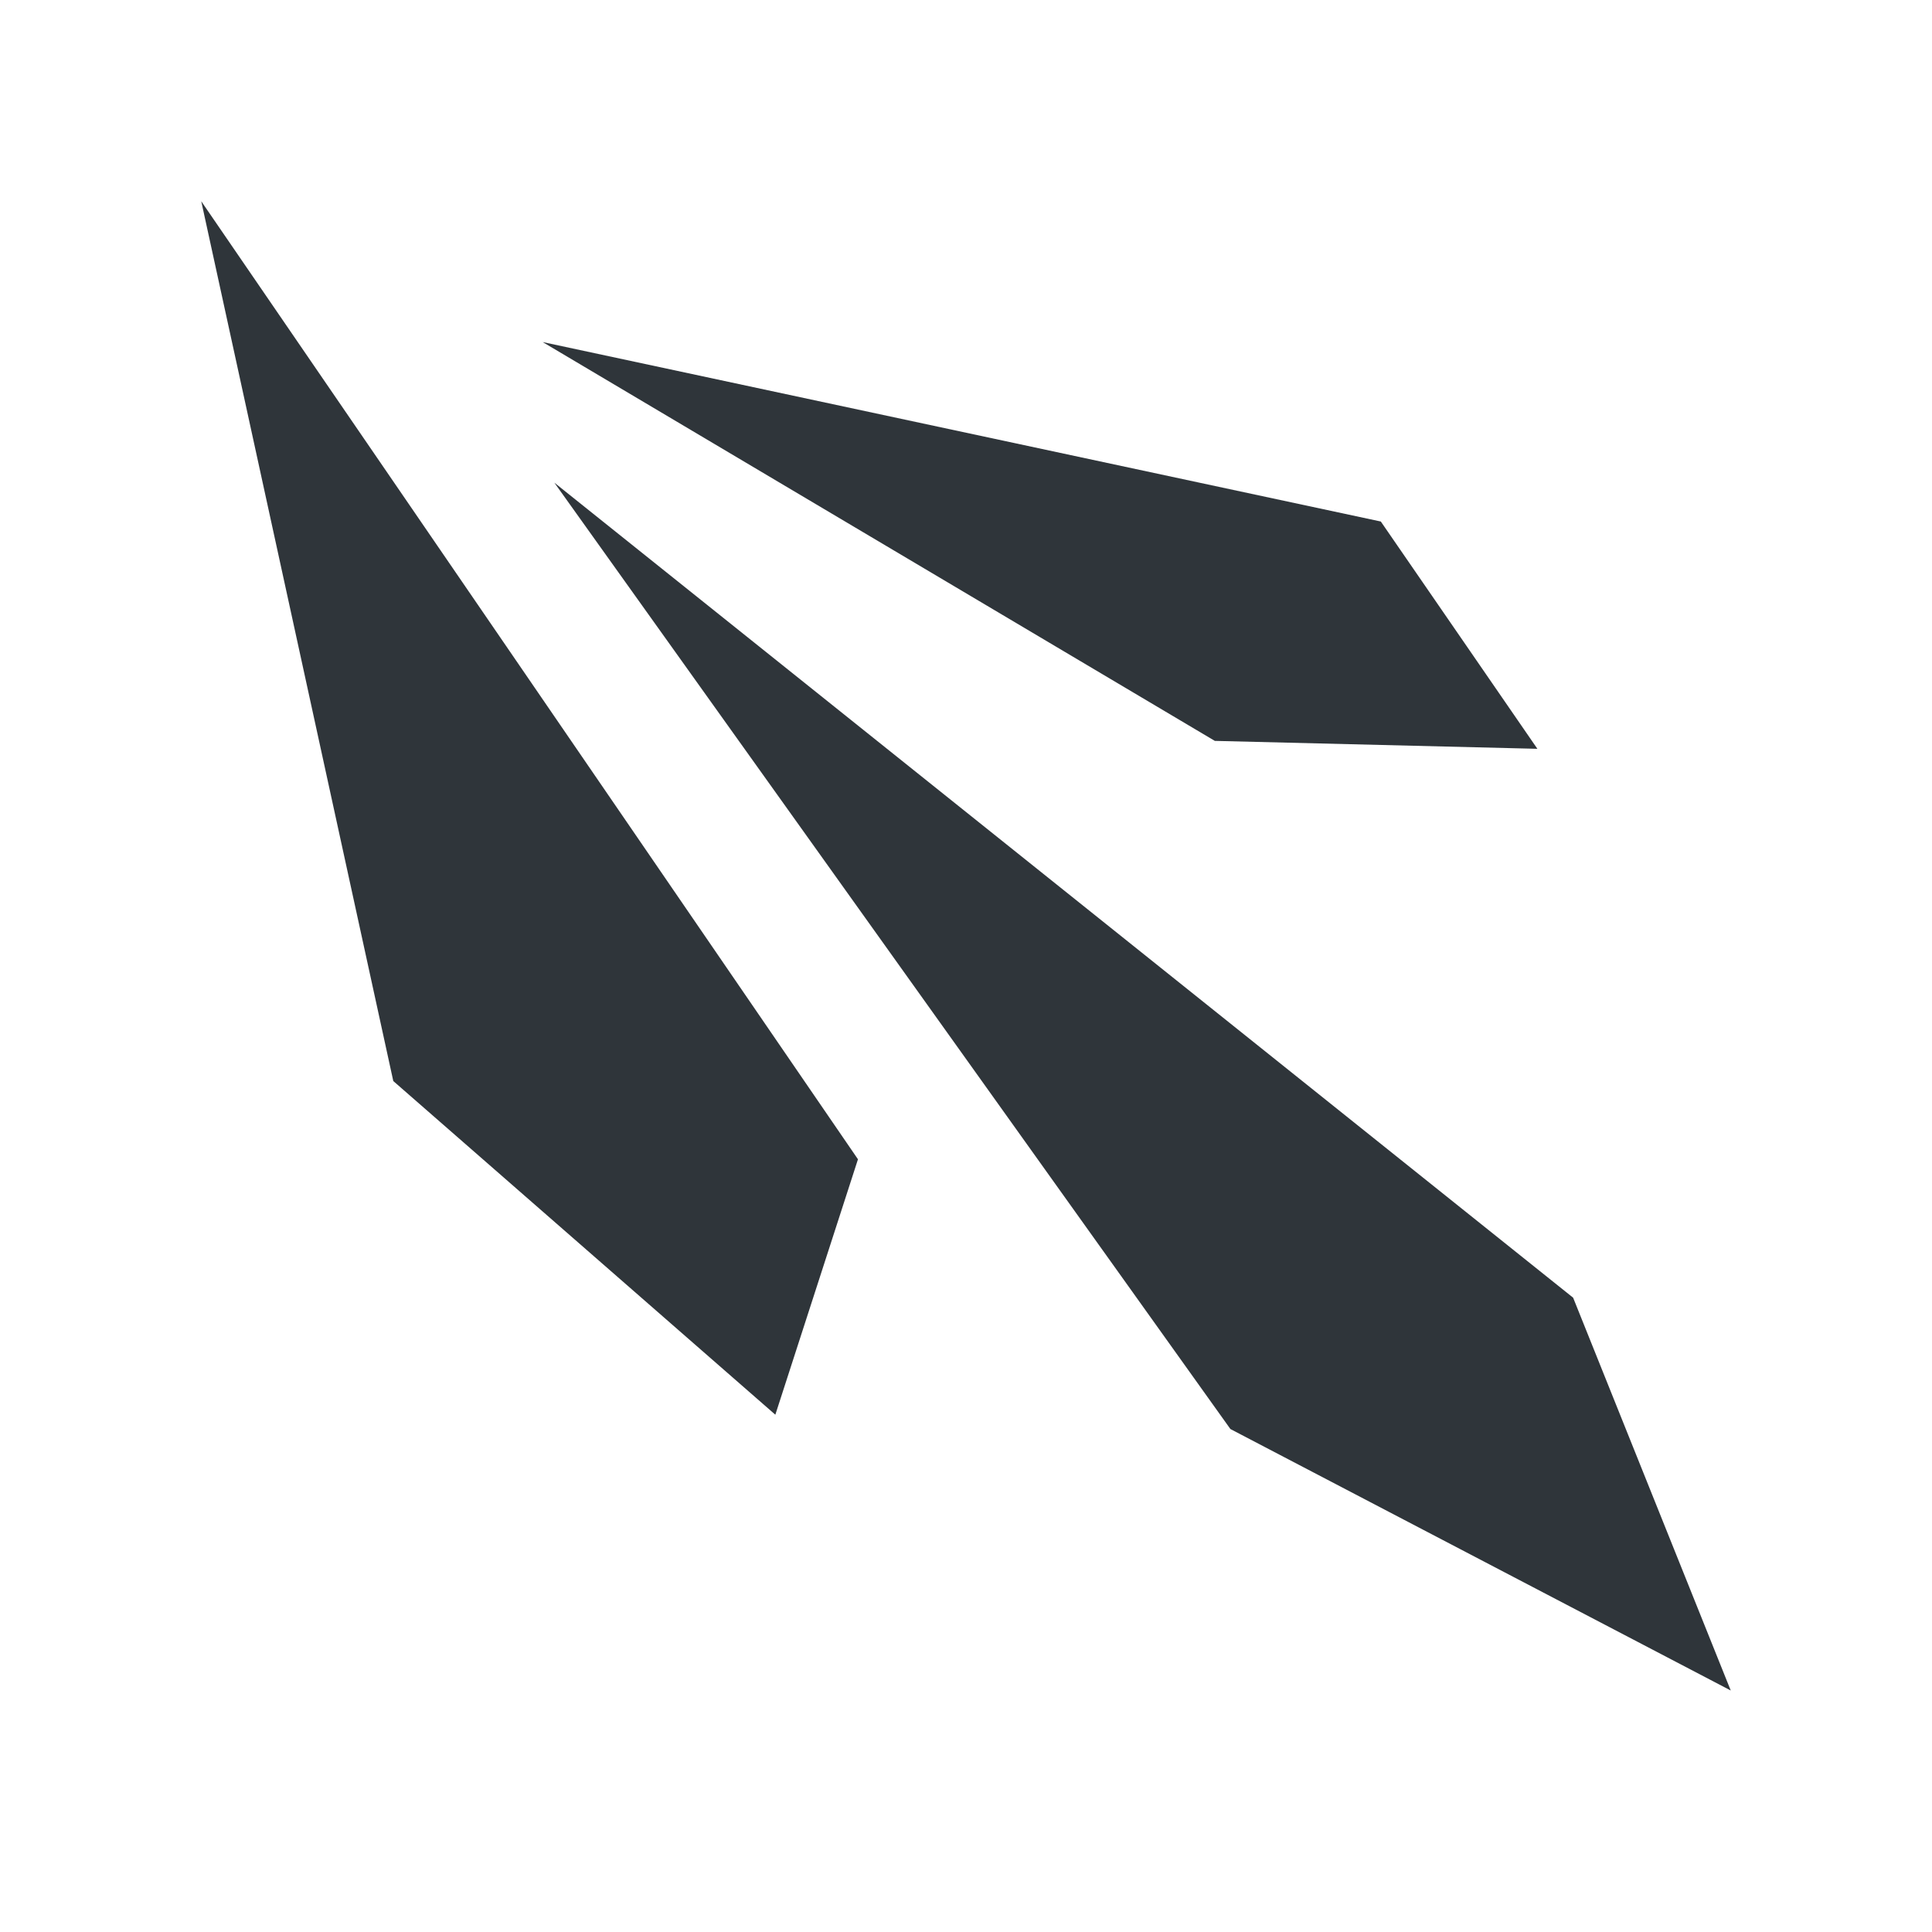 <svg width="48" height="48" viewBox="0 0 48 48" fill="none" xmlns="http://www.w3.org/2000/svg">
<mask id="mask0_749_5" style="mask-type:alpha" maskUnits="userSpaceOnUse" x="0" y="0" width="48" height="48">
<rect width="48" height="48" fill="#D9D9D9"/>
</mask>
<g mask="url(#mask0_749_5)">
<path d="M5 5L9.771 26.858L19.263 35.148L21.316 28.802L5 5L5 5ZM13.482 8.498L30.182 18.407L38.196 18.604L34.306 12.957L13.481 8.498L13.482 8.498ZM13.773 11.992L30.569 35.504L43 42L39.084 32.241L13.773 11.992L13.773 11.992Z" fill="#2F353A"/>
</g>
</svg>
